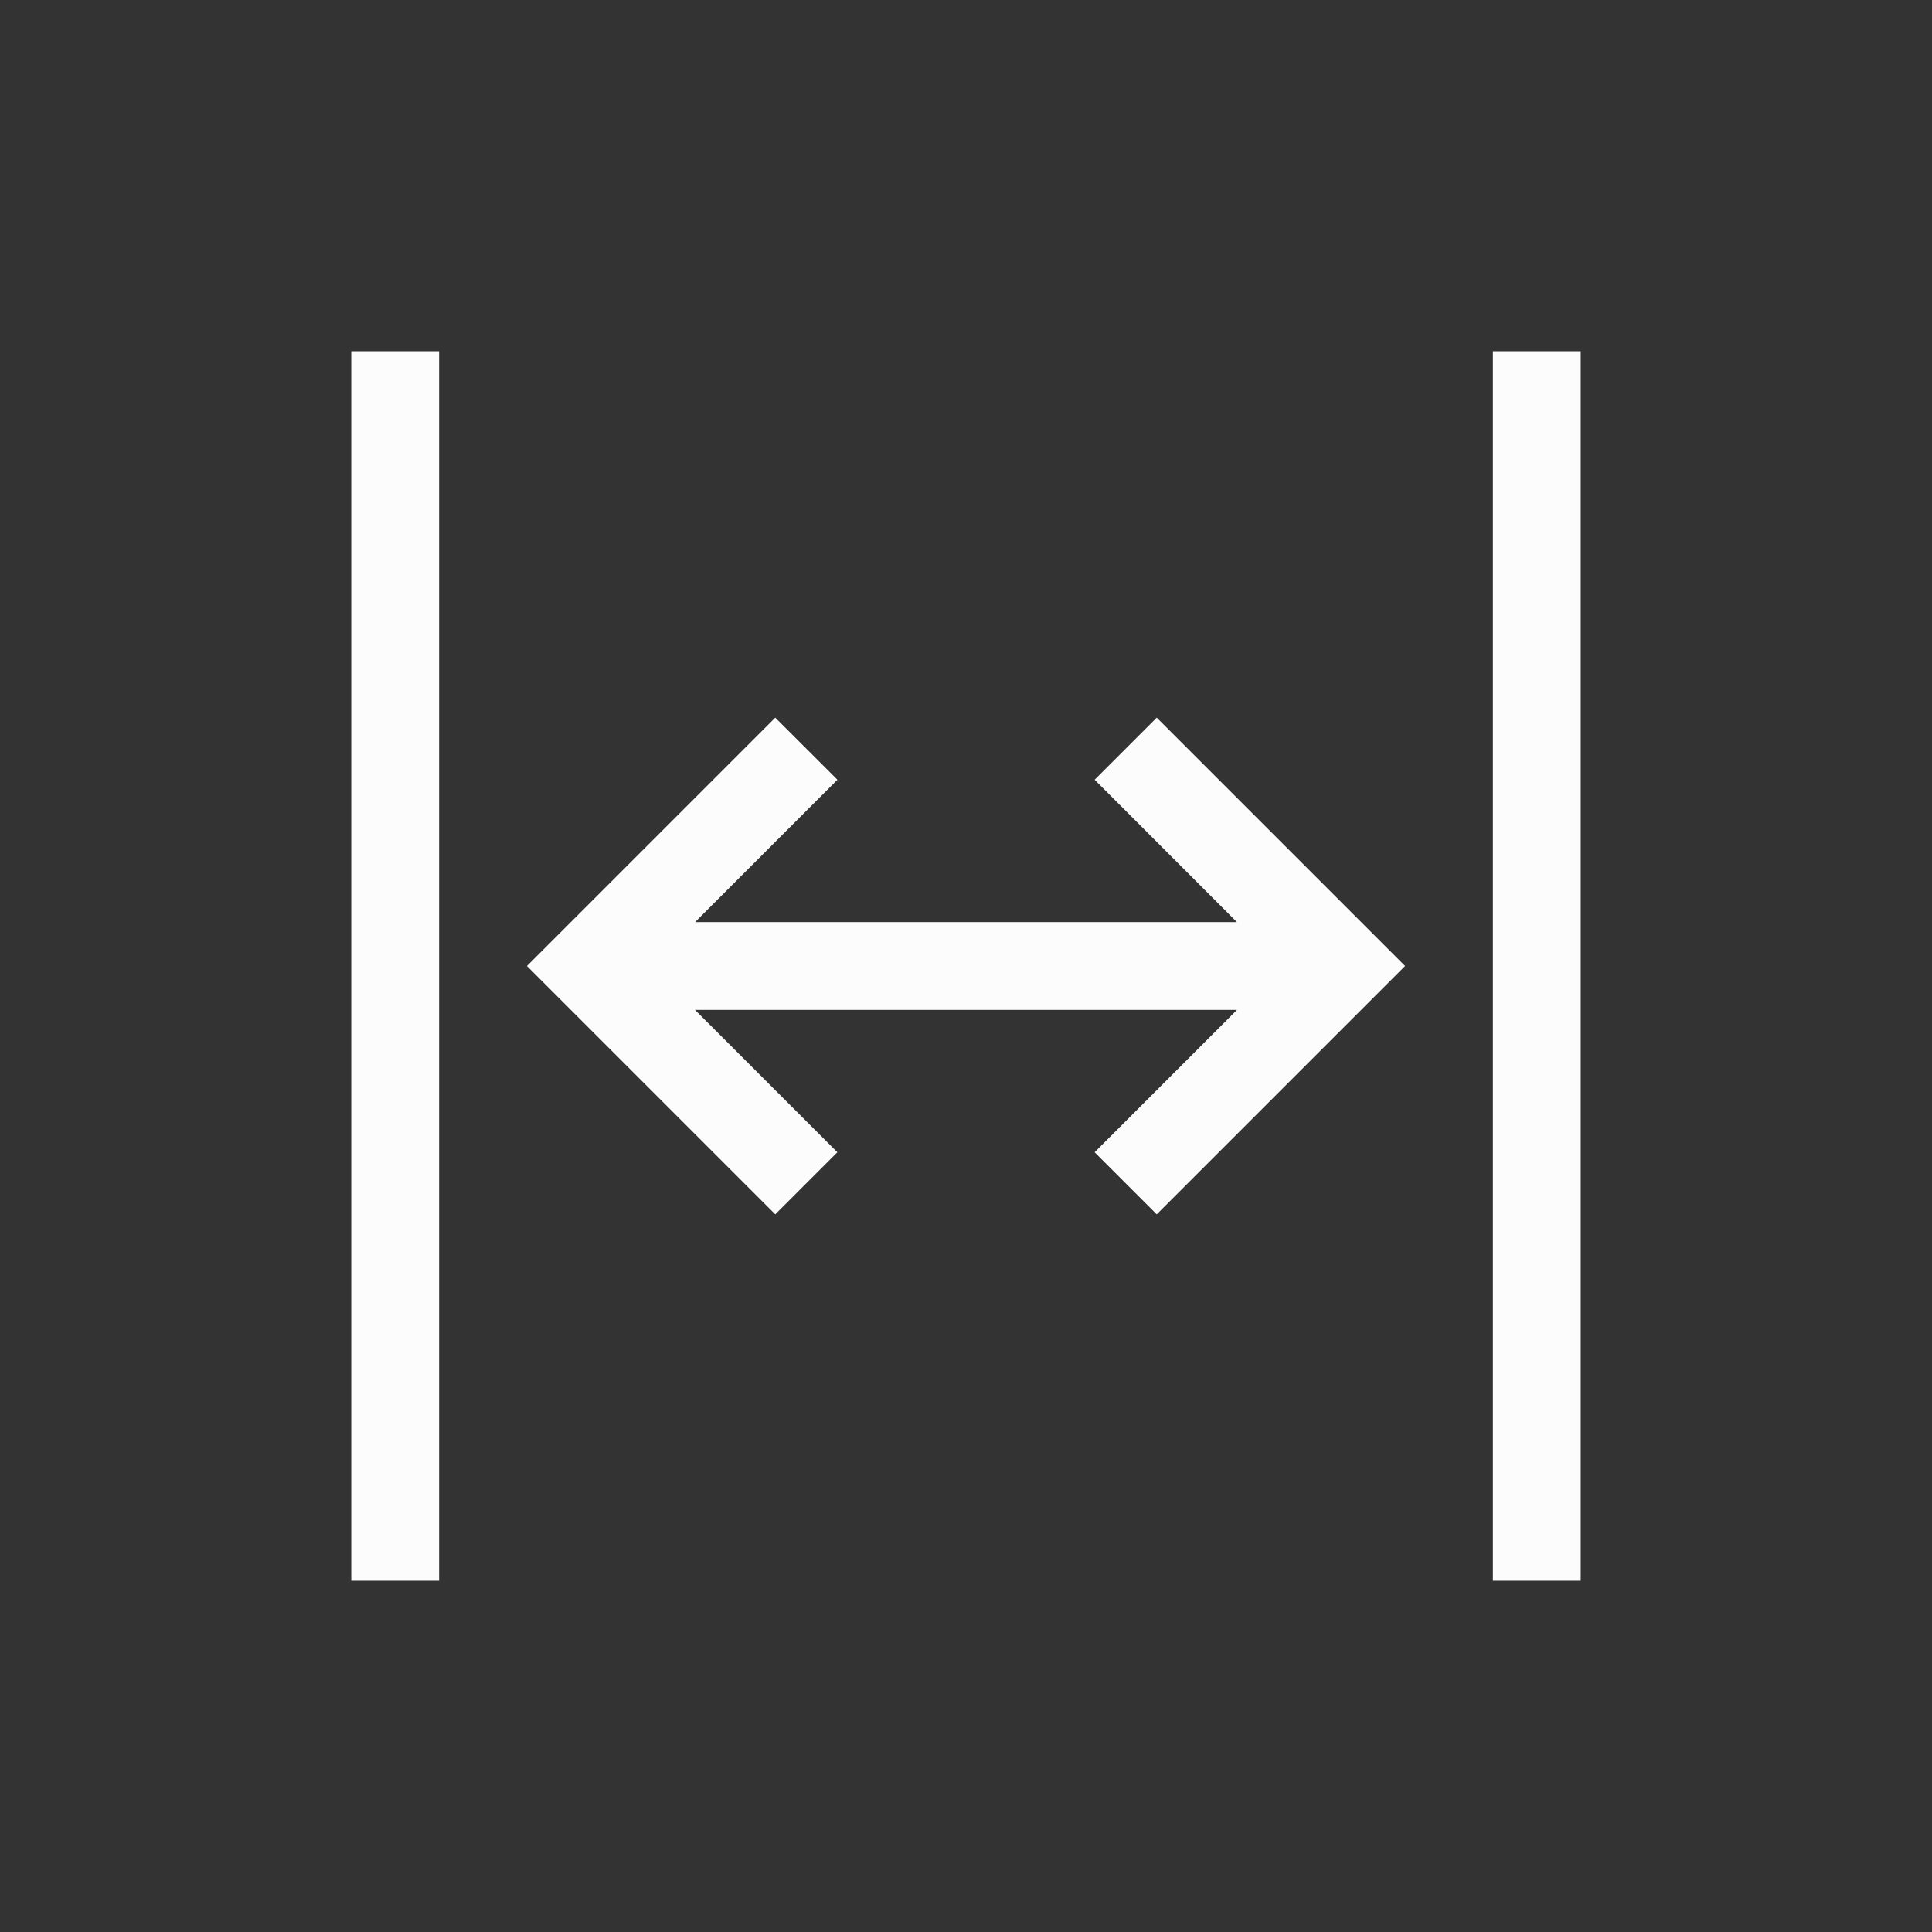 <?xml version='1.0' encoding='ASCII'?>
<svg xmlns="http://www.w3.org/2000/svg" width="16" height="16" viewBox="-3 -3 22 22">
<rect x="-3" y="-3" width="22" height="22" fill="#333333" stroke="none"/>
<defs><style id="current-color-scheme" type="text/css">.ColorScheme-Text{color:#fcfcfc; fill:currentColor;}</style></defs><path fill="currentColor" fill-rule="evenodd" d="M1 1v14h1V1zm13 0v14h1V1zM5.828 5.172 3 8l2.828 2.828.707-.707L4.914 8.5h6.172l-1.621 1.621.707.707L13 8l-2.828-2.828-.707.707 1.62 1.621h-6.17l1.621-1.621z" class="ColorScheme-Text" style="fill:currentColor"/>
</svg>
